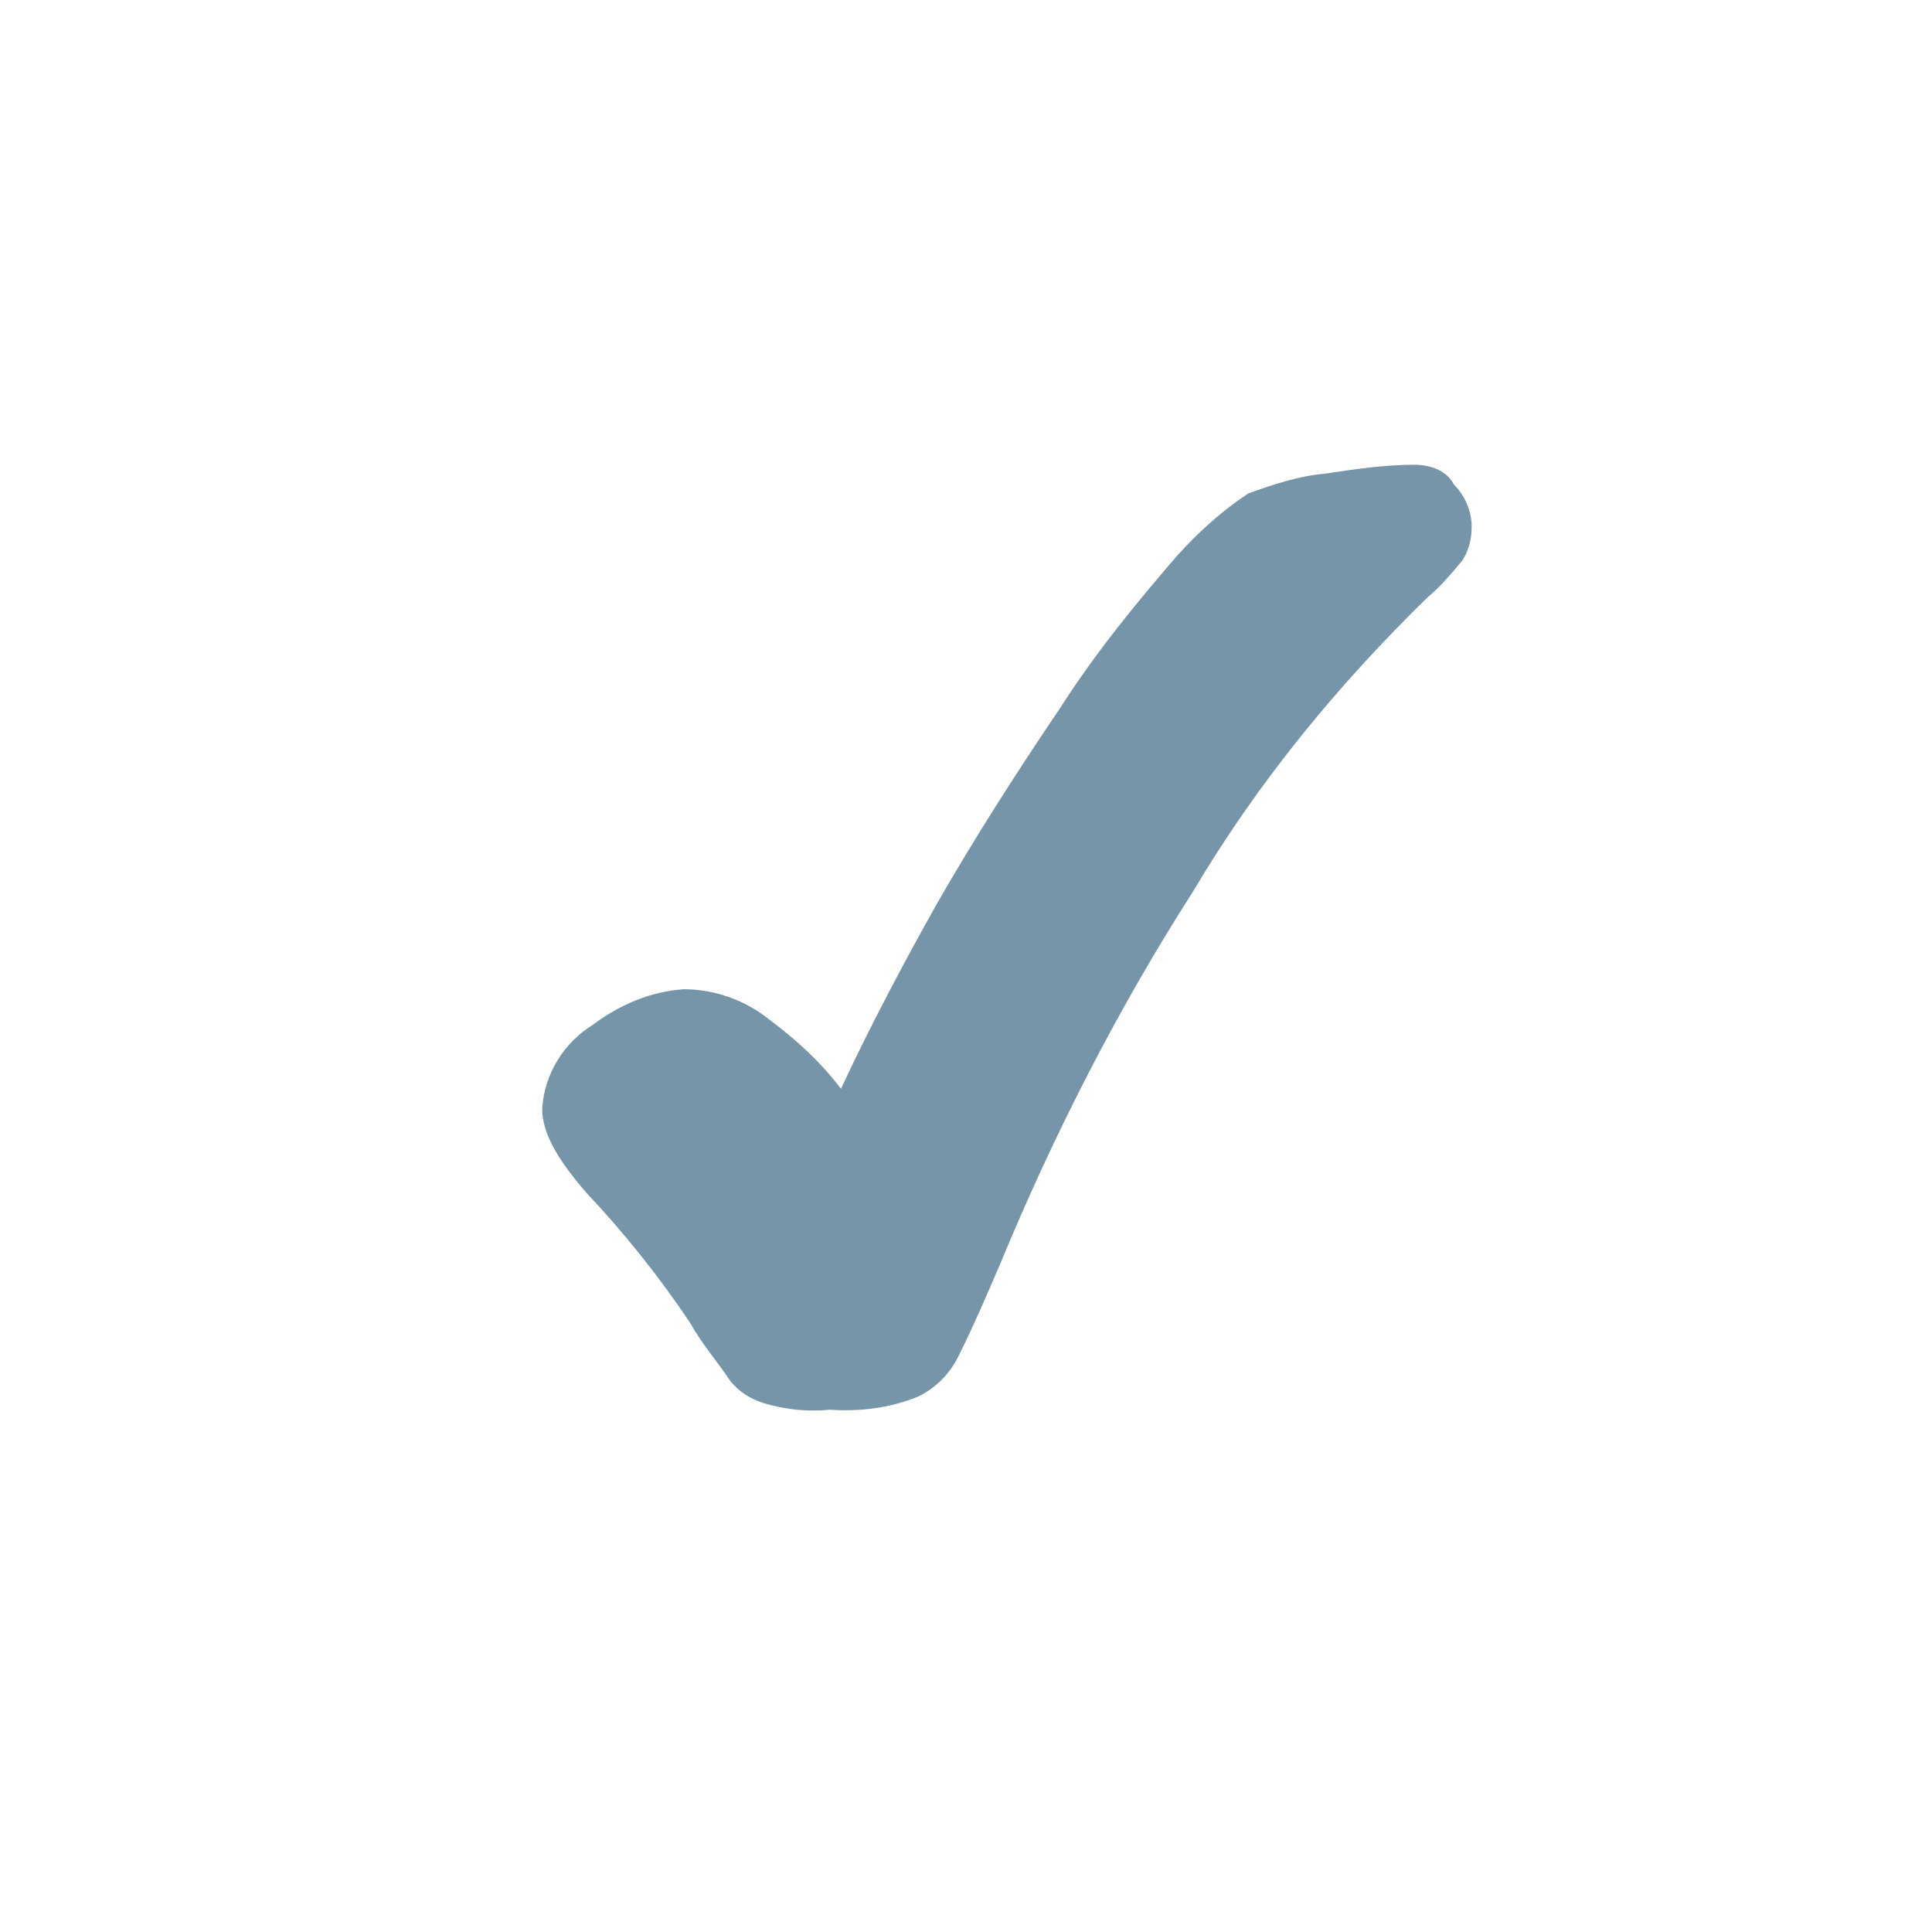 <?xml version="1.0" encoding="utf-8"?>
<!-- Generator: Adobe Illustrator 23.0.2, SVG Export Plug-In . SVG Version: 6.00 Build 0)  -->
<svg version="1.1" id="Layer_1" xmlns="http://www.w3.org/2000/svg" xmlns:xlink="http://www.w3.org/1999/xlink" x="0px" y="0px"
	 viewBox="0 0 87.3 87.3" style="enable-background:new 0 0 87.3 87.3;" xml:space="preserve">
<style type="text/css">
	.st0{fill:#7695A8;}
</style>
<g transform="translate(0.999 1)">
	<path class="st0" d="M62.9,20c-1.3,0-2.7,0.2-4,0.4c-1.2,0.1-2.4,0.5-3.5,0.9c-1.2,0.8-2.2,1.7-3.2,2.8c-1.9,2.2-3.7,4.4-5.3,6.9
		c-2.1,3.1-4,6.1-5.6,8.9c-1.4,2.5-2.9,5.3-4.3,8.3c-0.9-1.2-2-2.2-3.2-3.1c-1.1-0.9-2.5-1.4-3.9-1.4c-1.5,0.1-2.9,0.7-4.1,1.6
		c-1.3,0.8-2.2,2.2-2.3,3.8c0,1.1,0.7,2.3,2,3.8c1.7,1.8,3.3,3.8,4.7,5.9c0.5,0.9,1.2,1.7,1.8,2.6c0.4,0.5,0.9,0.8,1.5,1
		c1,0.3,2,0.4,3,0.3c1.4,0.1,2.8-0.1,4-0.6c0.8-0.4,1.4-1,1.8-1.8c0.7-1.4,1.3-2.8,1.9-4.2c2.4-5.8,5.3-11.5,8.7-16.8
		c2.9-4.9,6.5-9.3,10.6-13.3c0.6-0.5,1.1-1.1,1.6-1.7c0.3-0.5,0.4-1,0.4-1.5c0-0.7-0.3-1.4-0.8-1.9C64.4,20.3,63.7,20,62.9,20z"/>
</g>
</svg>
